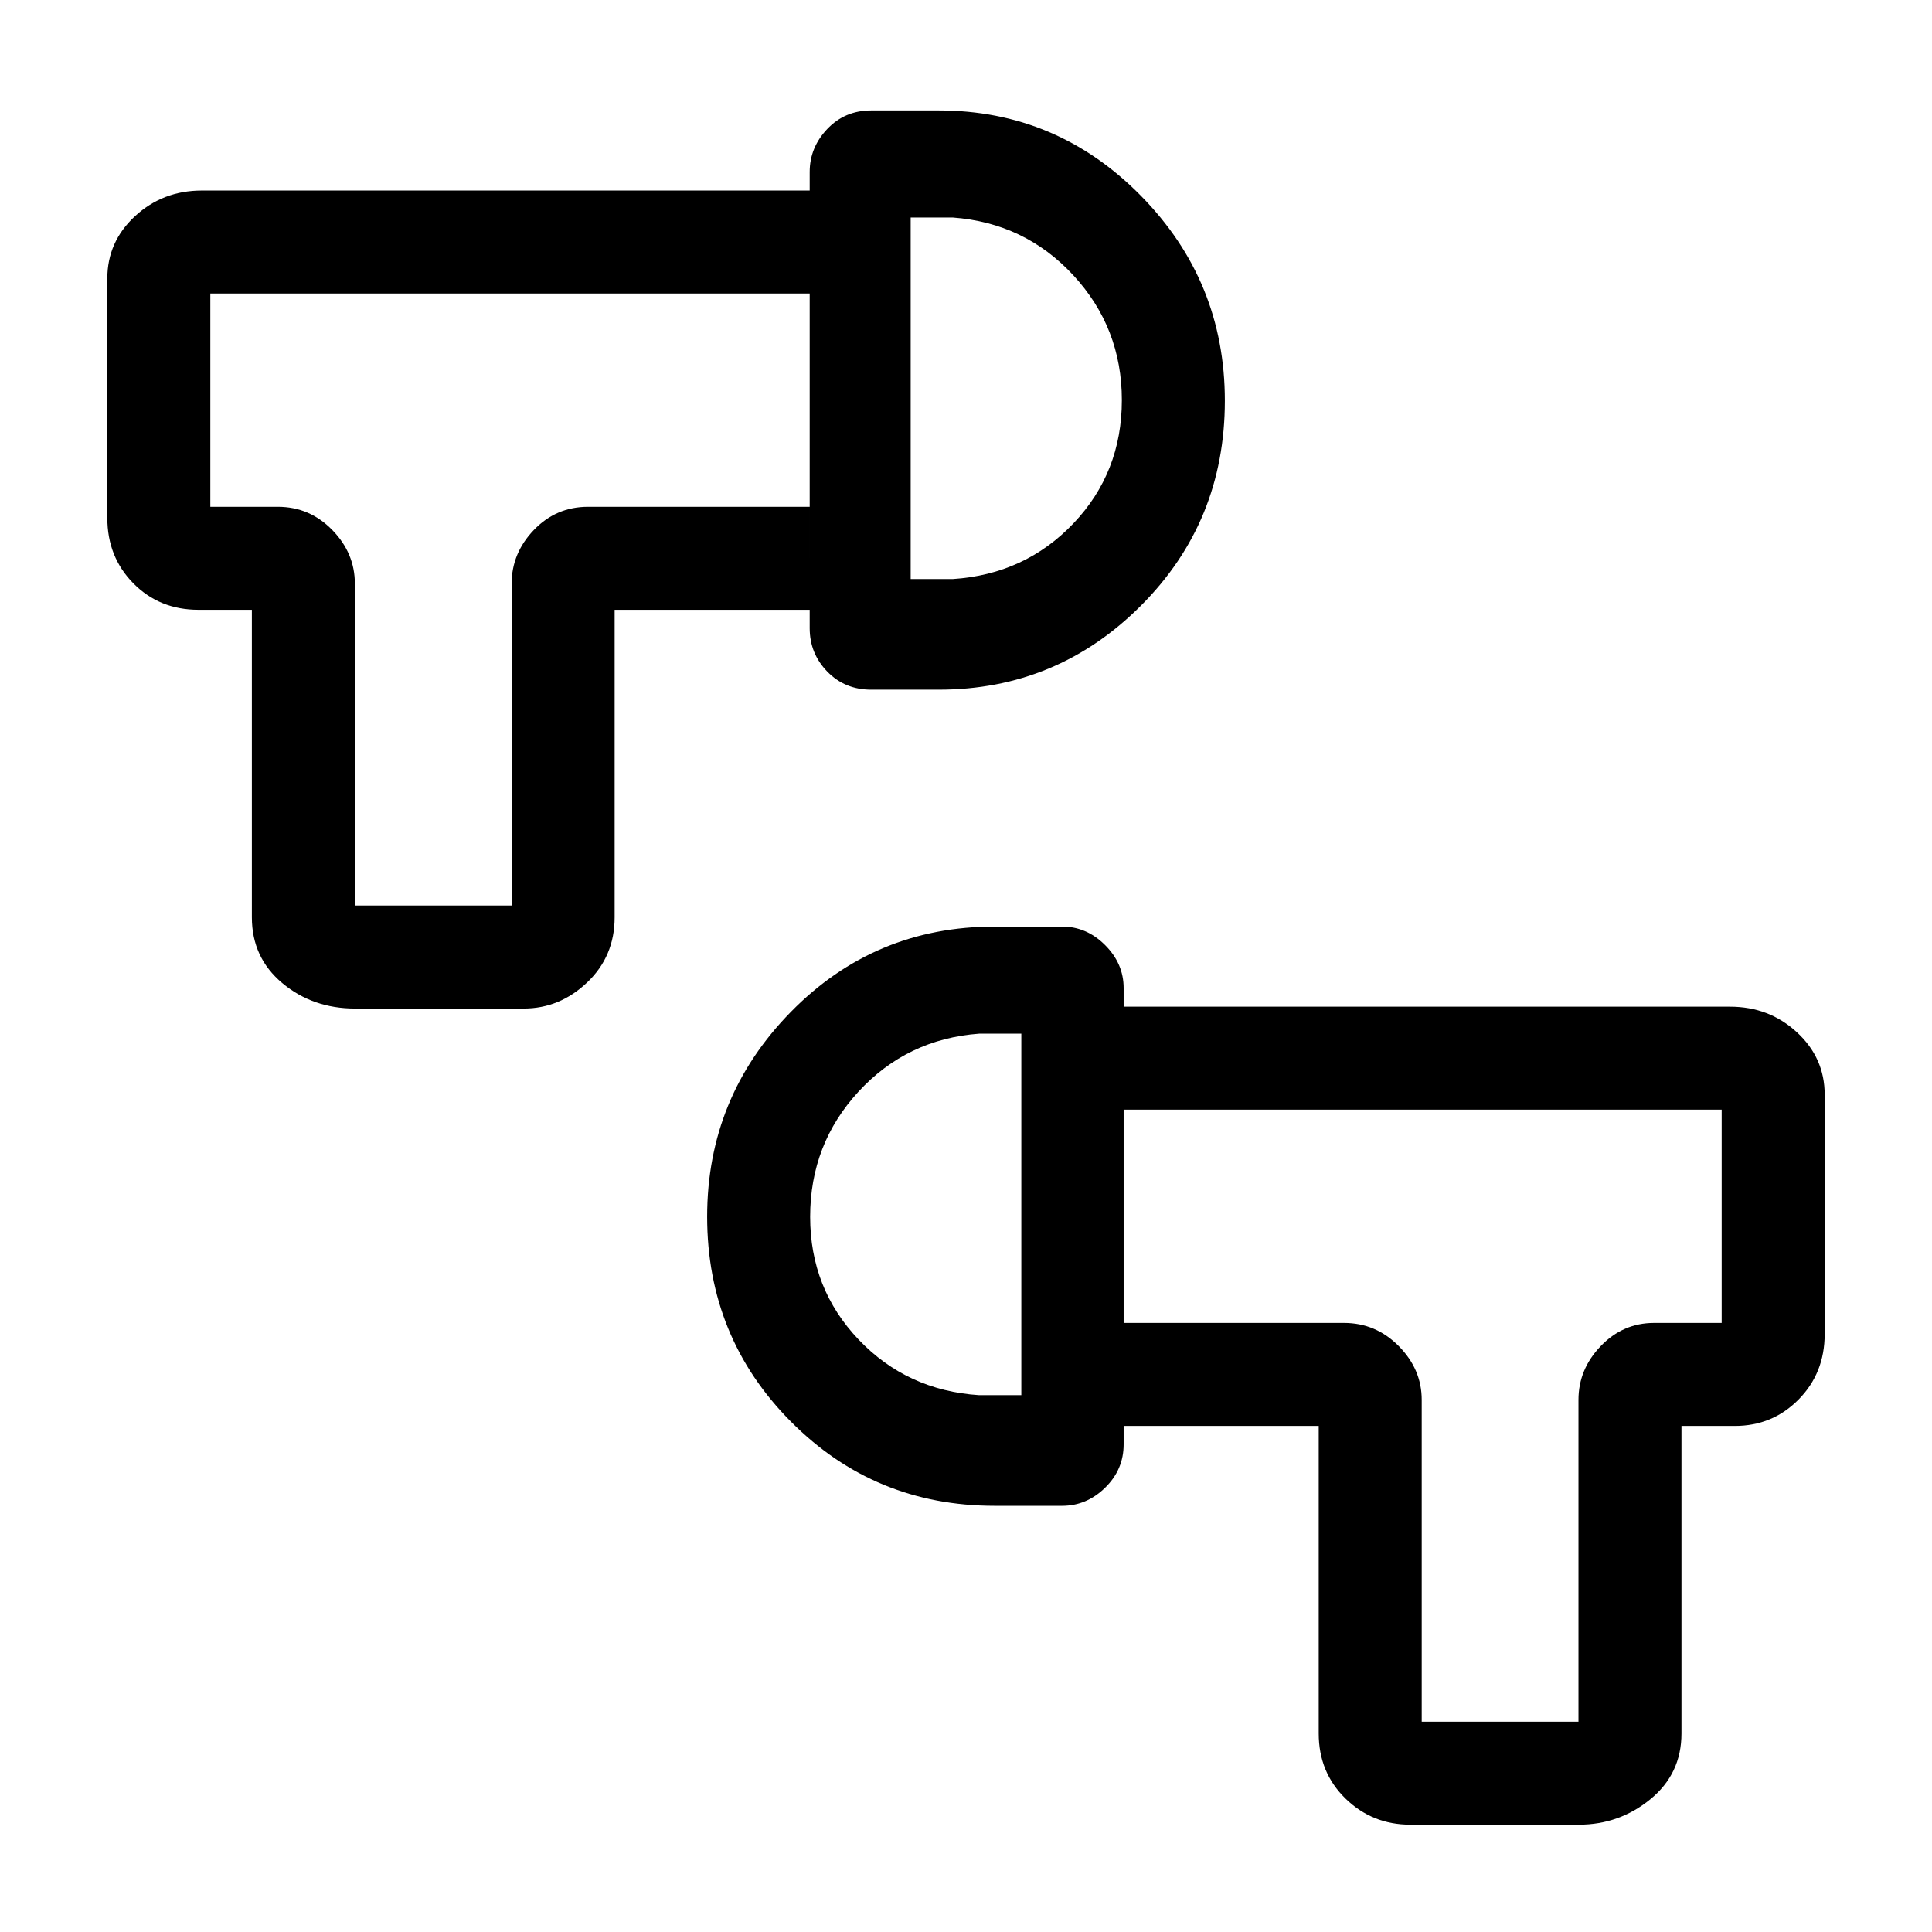 <svg xmlns="http://www.w3.org/2000/svg" height="40" viewBox="0 -960 960 960" width="40"><path d="M784.54-53.33h-83.8q-18.84 0-32.16-12.96-13.32-12.97-13.32-32.35v-152.82h-96.93v-51.18h109.5q15.8 0 27.2 11.5 11.41 11.51 11.41 26.73v159.9h77.89v-159.9q0-15.22 11.07-26.73 11.06-11.5 26.5-11.5h33.59v-105.98H558.33v-51.17h301.36q19.41 0 33.19 12.72 13.79 12.72 13.79 30.99v118.98q0 19.4-12.97 32.52-12.96 13.12-31.67 13.12h-26.52v152.82q0 20.03-15.45 32.67-15.46 12.64-35.52 12.64ZM351.38-355.45q0-59.34 41.59-101.74 41.58-42.4 101.26-42.4h33.54q12.14 0 21.35 9.21t9.21 21.35v226.7q0 12.59-9.21 21.57-9.21 8.99-21.35 8.99h-33.54q-59.68 0-101.26-41.86-41.59-41.85-41.59-101.82Zm51.18.08q0 35.7 24.08 61 24.08 25.29 59.92 27.63h20.93v-179.64h-20.93q-35.84 2.66-59.92 28.75t-24.08 62.26Zm104.93-.48Zm238.23-.15ZM176.41-458.87q-21.02 0-36.14-12.64-15.12-12.64-15.12-32.67V-657H98.64q-19.4 0-32.35-13.12-12.96-13.12-12.96-32.52v-118.98q0-18.27 13.79-30.99 13.78-12.72 33.19-12.72h302.02v51.18H104.51v105.97h33.59q15.73 0 26.98 11.5 11.25 11.51 11.25 26.73v159.9h77.9v-159.9q0-15.22 11.06-26.73 11.07-11.5 26.87-11.5h110.17V-657h-96.92v152.82q0 19.39-13.66 32.35-13.65 12.96-31.51 12.96h-83.83Zm225.92-189v-226.69q0-12.14 8.74-21.36 8.74-9.21 21.83-9.21h33.54q58.77 0 100.47 42.41 41.71 42.4 41.71 101.85 0 60.08-41.71 101.82-41.7 41.74-100.47 41.74H432.9q-13.09 0-21.83-8.98-8.74-8.99-8.74-21.58Zm50.18-24.41h20.93q35.84-2.34 59.92-27.63 24.08-25.3 24.08-61.25 0-35.96-24.08-62.03t-59.92-28.73h-20.93v179.64Zm0-89.1Zm-236.89-.16Z"/></svg>